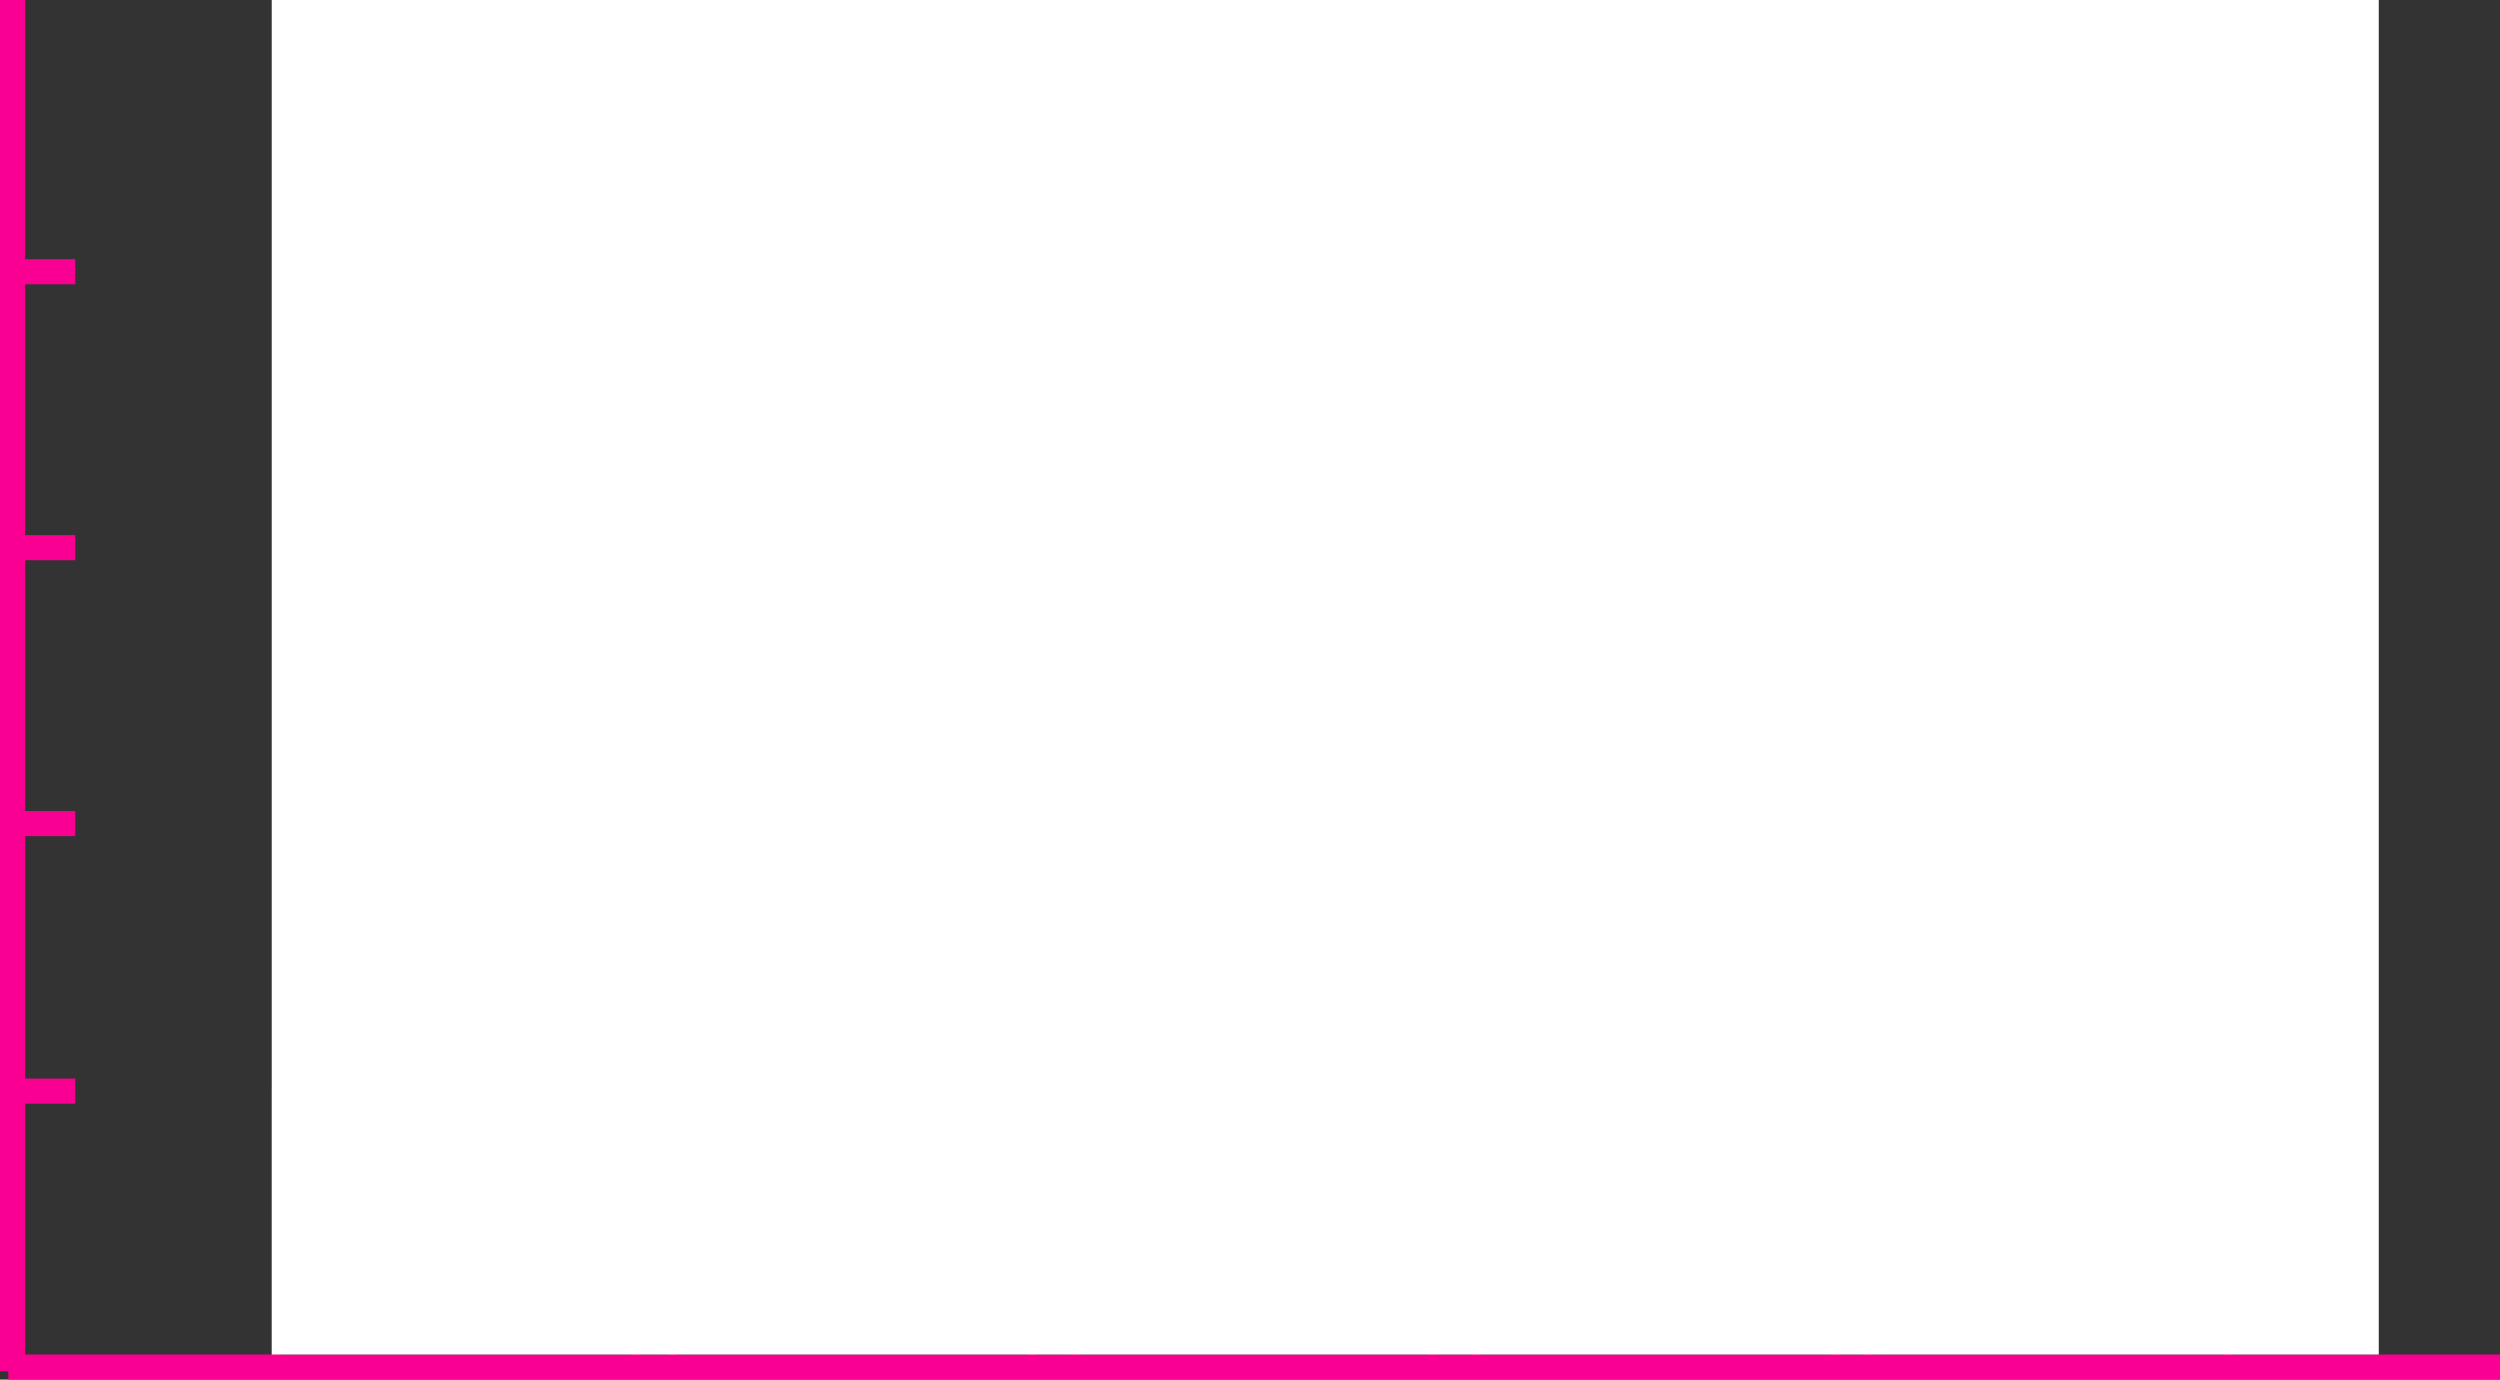 <svg id="graph" xmlns="http://www.w3.org/2000/svg" viewBox="0 0 299 165"><rect x="0" y="0" width="299" height="165" fill="#333333" stroke="none"/><title>data-vis-graph</title><g id="graph-outlines"><line x1="1.5" x2="1.5" y2="164" fill="none" stroke="#f90093" stroke-miterlimit="10" stroke-width="3"/><line x1="1" y1="163.5" x2="299" y2="163.5" fill="none" stroke="#f90093" stroke-miterlimit="10" stroke-width="3"/><line x1="2" y1="32.5" x2="9" y2="32.5" fill="none" stroke="#f90093" stroke-miterlimit="10" stroke-width="3"/><line x1="2" y1="65.5" x2="9" y2="65.5" fill="none" stroke="#f90093" stroke-miterlimit="10" stroke-width="3"/><line x1="2" y1="98.5" x2="9" y2="98.5" fill="none" stroke="#f90093" stroke-miterlimit="10" stroke-width="3"/><line x1="1" y1="130.5" x2="9" y2="130.5" fill="none" stroke="#f90093" stroke-miterlimit="10" stroke-width="3"/></g><rect id="first" x="33" y="130.5" width="43" height="33" fill="none" stroke="#f90093" stroke-miterlimit="10"/><rect id="second" x="80.5" y="98" width="43" height="66" fill="none" stroke="#f90093" stroke-miterlimit="10"/><rect id="third" x="128.5" y="33" width="43" height="131" fill="none" stroke="#f90093" stroke-miterlimit="10"/><rect id="fourth" x="176.5" y="9.5" width="43" height="154.5" fill="none" stroke="#f90093" stroke-miterlimit="10"/><rect id="fifth" x="223.5" y="65" width="43" height="99" fill="none" stroke="#f90093" stroke-miterlimit="10"/><rect id="animate-layer" x="32.5" width="252" height="162" fill="#fff"/></svg>
